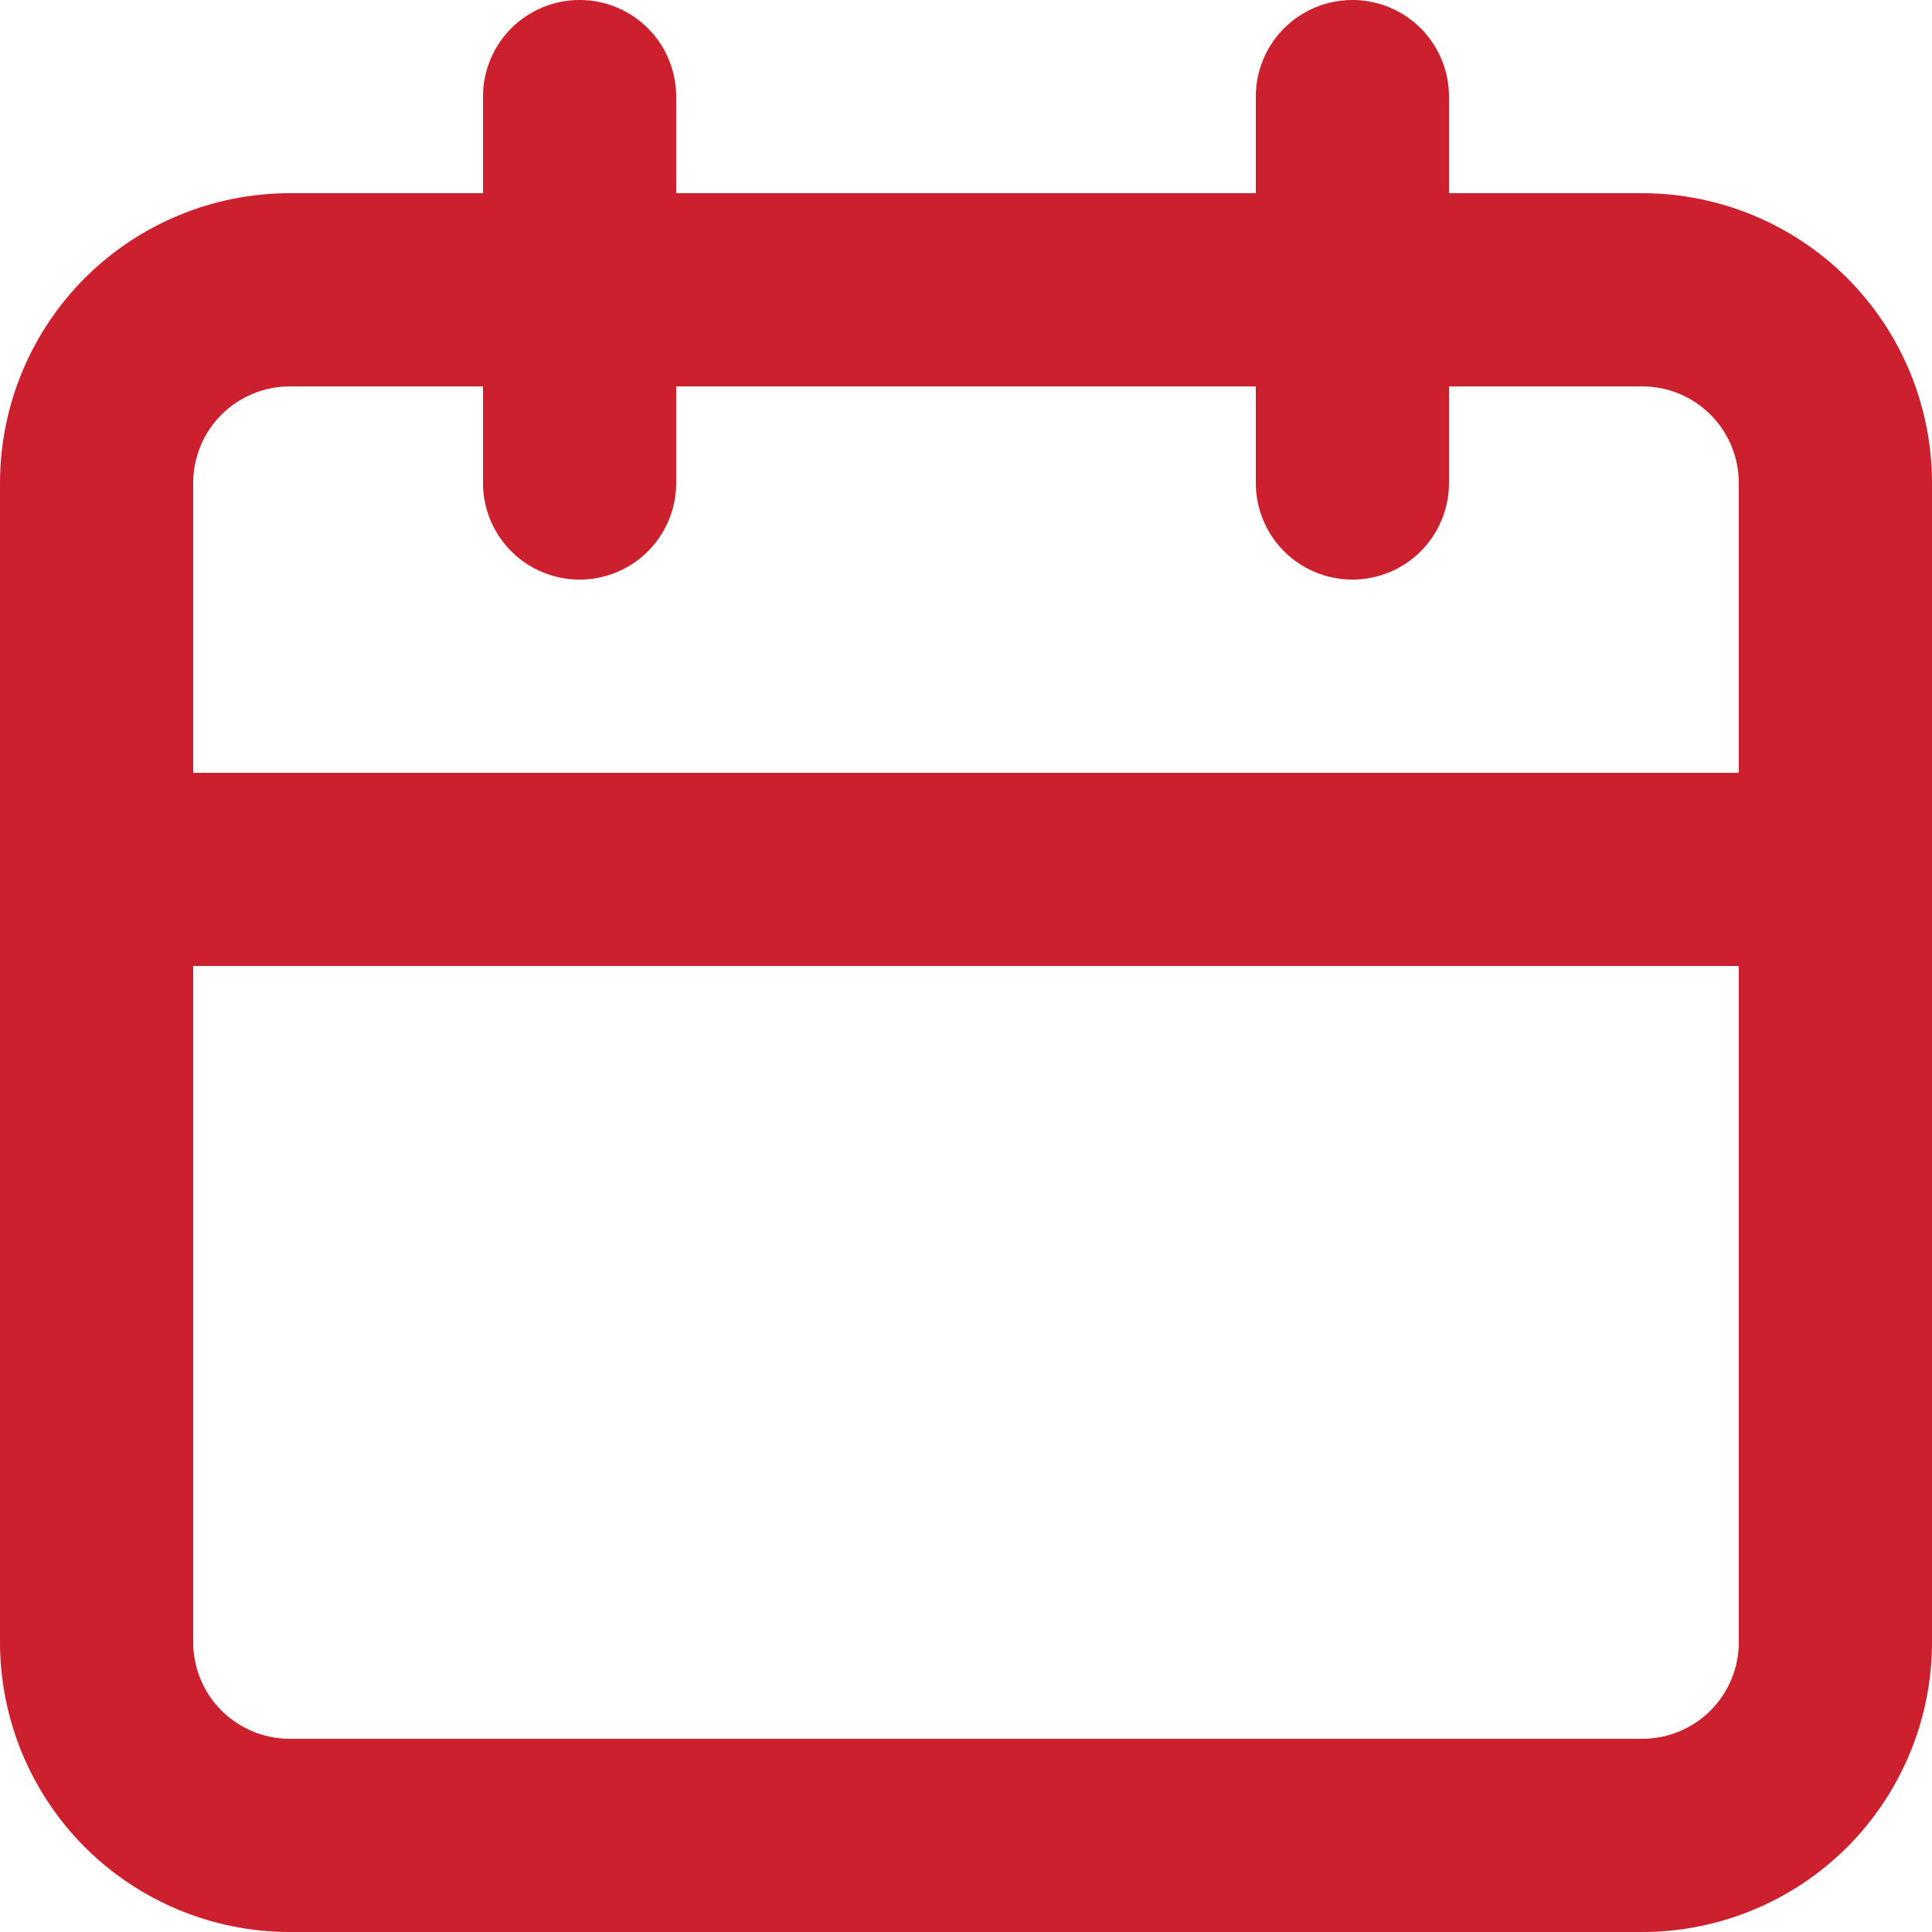 <svg width="11" height="11" viewBox="0 0 11 11" fill="none" xmlns="http://www.w3.org/2000/svg">
<path id="Vector" d="M9.35 1.1H8.25V0.55C8.25 0.404 8.192 0.264 8.089 0.161C7.986 0.058 7.846 0 7.7 0C7.554 0 7.414 0.058 7.311 0.161C7.208 0.264 7.15 0.404 7.15 0.55V1.1H3.85V0.55C3.85 0.404 3.792 0.264 3.689 0.161C3.586 0.058 3.446 0 3.3 0C3.154 0 3.014 0.058 2.911 0.161C2.808 0.264 2.75 0.404 2.75 0.55V1.1H1.65C1.212 1.1 0.793 1.274 0.483 1.583C0.174 1.893 0 2.312 0 2.75V9.35C0 9.788 0.174 10.207 0.483 10.517C0.793 10.826 1.212 11 1.65 11H9.35C9.788 11 10.207 10.826 10.517 10.517C10.826 10.207 11 9.788 11 9.35V2.75C11 2.312 10.826 1.893 10.517 1.583C10.207 1.274 9.788 1.1 9.35 1.1ZM9.9 9.35C9.9 9.496 9.842 9.636 9.739 9.739C9.636 9.842 9.496 9.9 9.35 9.9H1.65C1.504 9.9 1.364 9.842 1.261 9.739C1.158 9.636 1.1 9.496 1.1 9.35V5.5H9.9V9.35ZM9.9 4.4H1.1V2.75C1.1 2.604 1.158 2.464 1.261 2.361C1.364 2.258 1.504 2.2 1.65 2.2H2.75V2.75C2.75 2.896 2.808 3.036 2.911 3.139C3.014 3.242 3.154 3.3 3.3 3.3C3.446 3.3 3.586 3.242 3.689 3.139C3.792 3.036 3.85 2.896 3.85 2.75V2.2H7.15V2.75C7.15 2.896 7.208 3.036 7.311 3.139C7.414 3.242 7.554 3.3 7.7 3.3C7.846 3.3 7.986 3.242 8.089 3.139C8.192 3.036 8.25 2.896 8.25 2.75V2.2H9.35C9.496 2.2 9.636 2.258 9.739 2.361C9.842 2.464 9.9 2.604 9.9 2.75V4.4Z" fill="#CC202E"/>
</svg>
